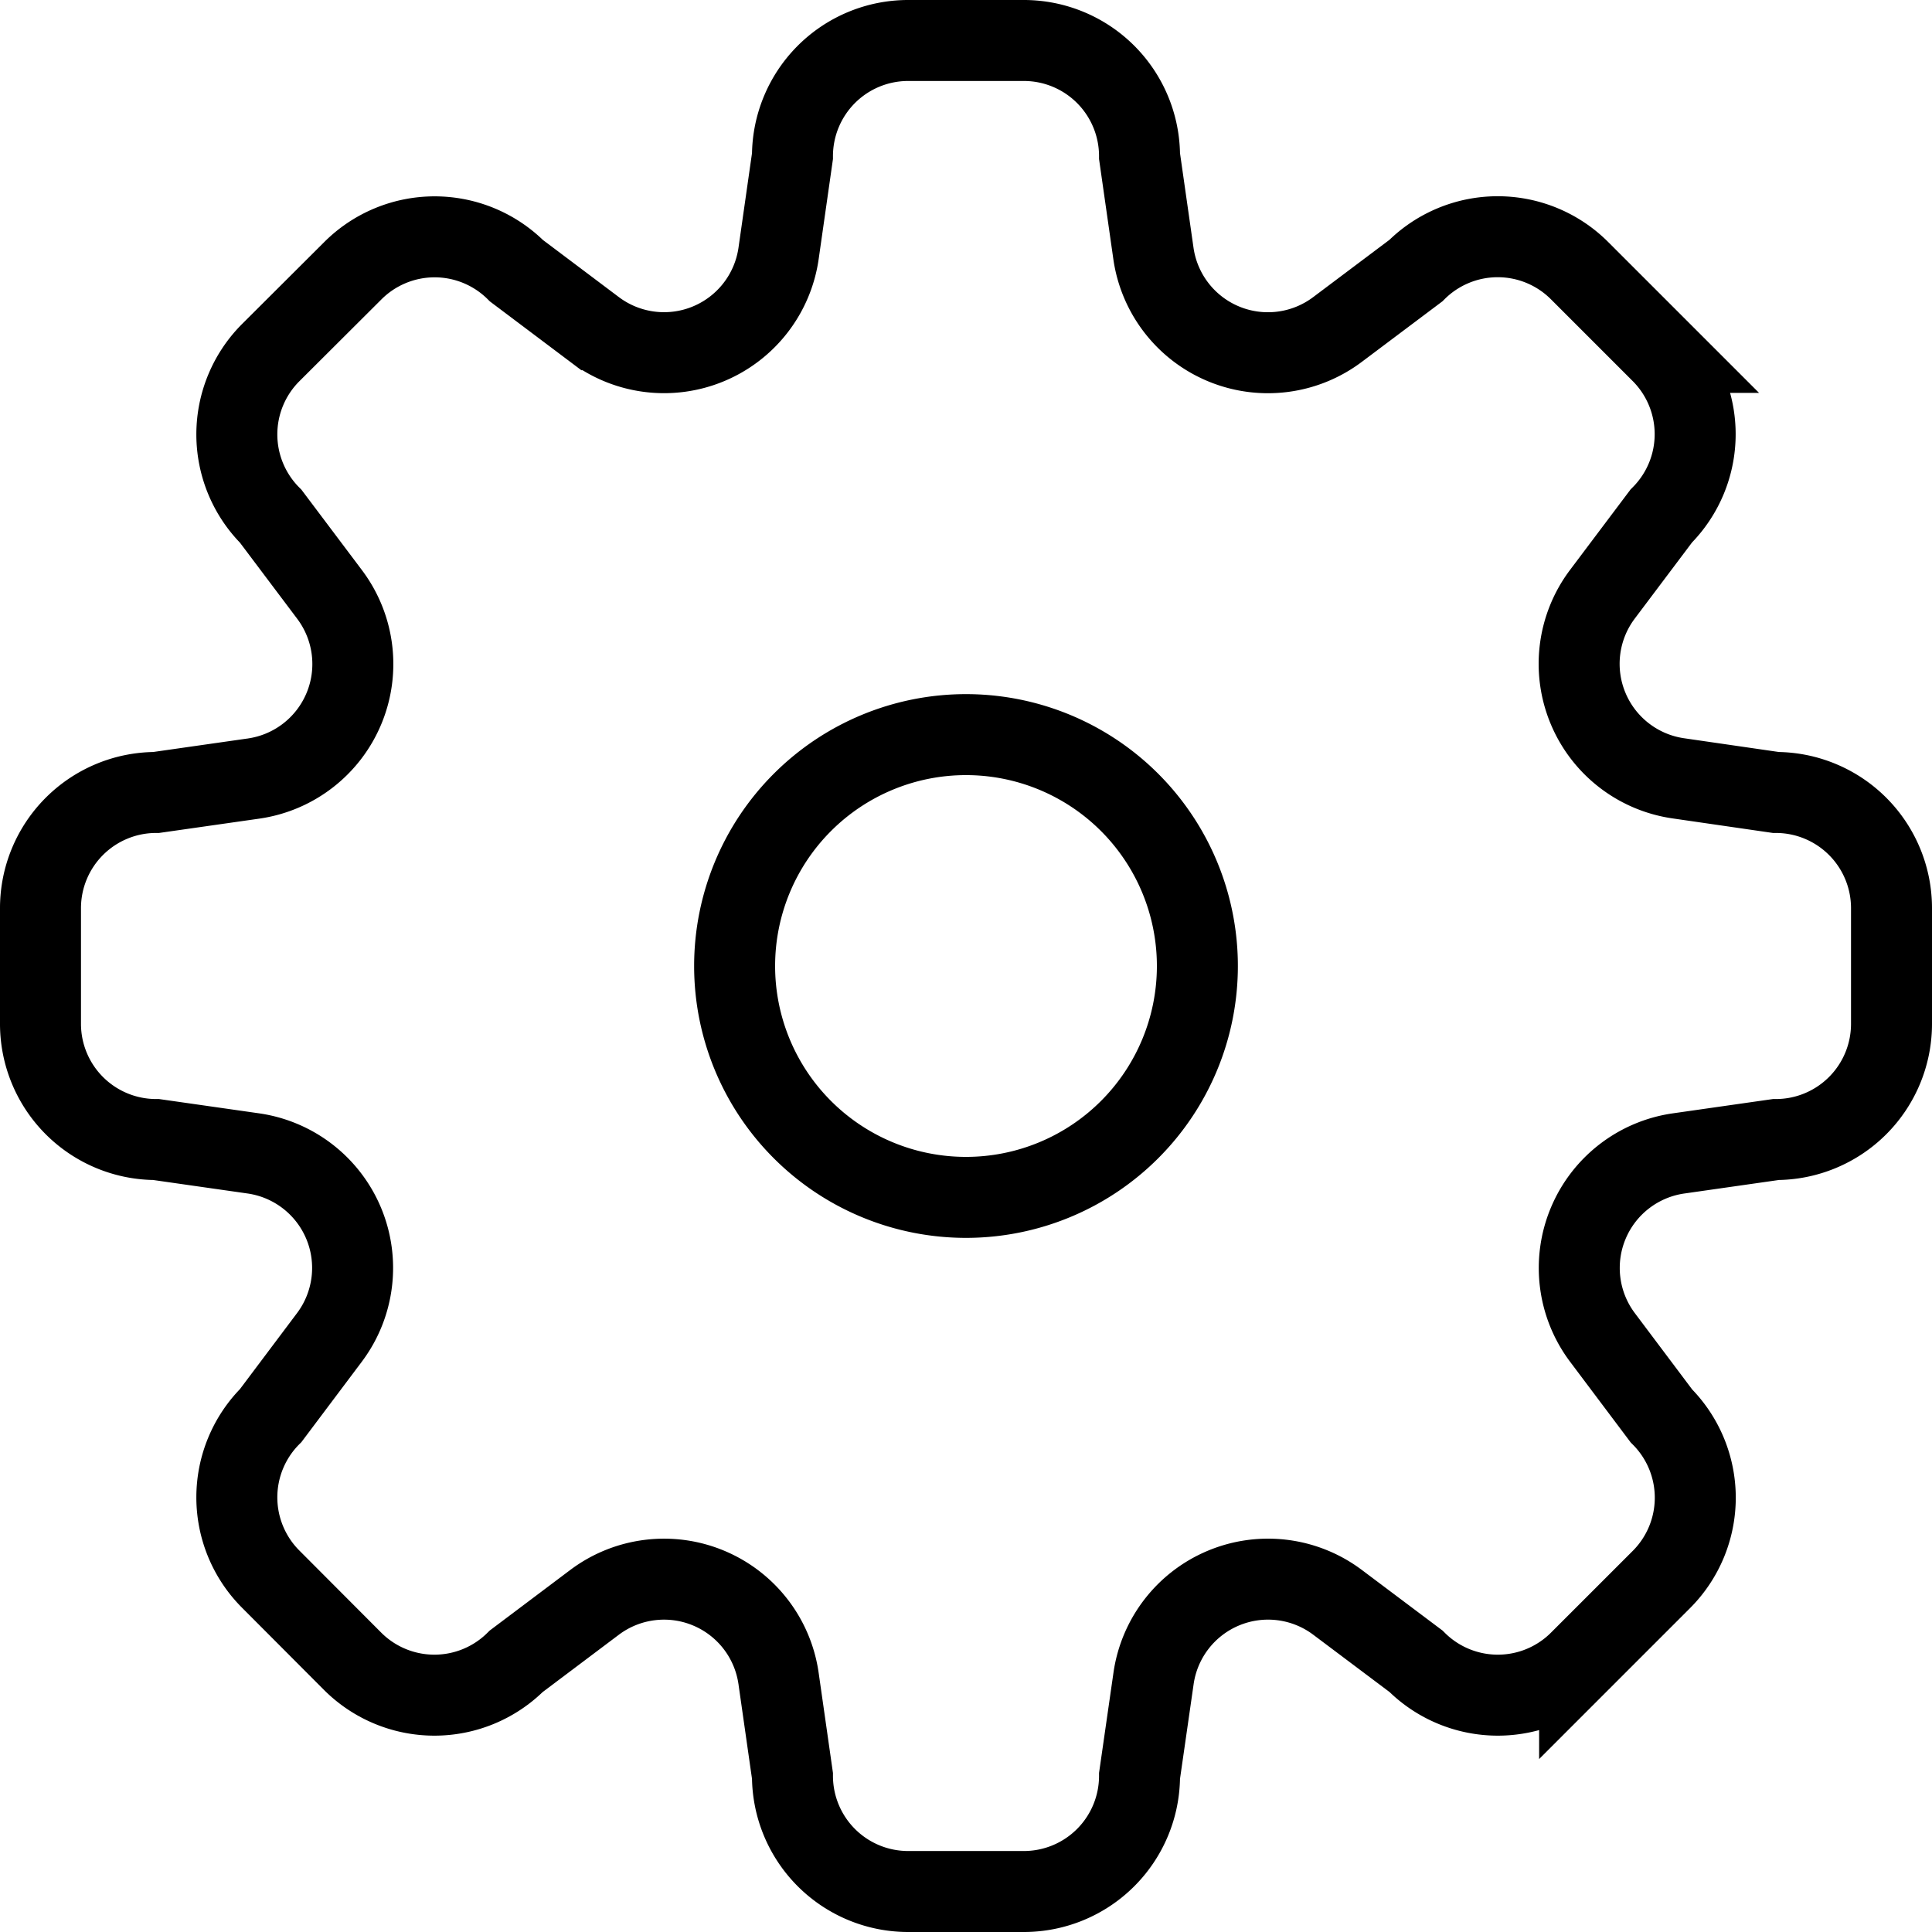 <svg xmlns="http://www.w3.org/2000/svg" width="16.7" height="16.7" viewBox="0 0 16.7 16.7">
  <g id="Icon_settings" transform="translate(0.35 0.35)">
    <g id="Icon_settings-2" data-name="Icon_settings">
      <path id="Shape" d="M8.5,16h-1a1,1,0,0,1-1-1l-.12-.84A1,1,0,0,0,4.79,13.5l-.678.51a1,1,0,0,1-1.414,0L1.99,13.3a1,1,0,0,1,0-1.414l.51-.679A1,1,0,0,0,1.84,9.62L1,9.5a1,1,0,0,1-1-1v-1a1,1,0,0,1,1-1l.84-.12A1,1,0,0,0,2.5,4.79l-.51-.678a1,1,0,0,1,0-1.414L2.7,1.99a1,1,0,0,1,1.414,0l.678.51A1,1,0,0,0,6.38,1.84L6.5,1a1,1,0,0,1,1-1h1a1,1,0,0,1,1,1l.12.84a1,1,0,0,0,1.59.659l.679-.51a1,1,0,0,1,1.414,0l.707.707a1,1,0,0,1,0,1.414l-.51.678a1,1,0,0,0,.659,1.59L15,6.5a1,1,0,0,1,1,1v1a1,1,0,0,1-1,1l-.84.12a1,1,0,0,0-.659,1.59l.51.679a1,1,0,0,1,0,1.414l-.707.707a1,1,0,0,1-1.414,0l-.679-.51a1,1,0,0,0-1.59.659L9.5,15A1,1,0,0,1,8.5,16ZM8,6a2,2,0,1,0,2,2A2,2,0,0,0,8,6Z" fill="none" stroke="#000" stroke-width="0.7"/>
    </g>
  </g>
</svg>
